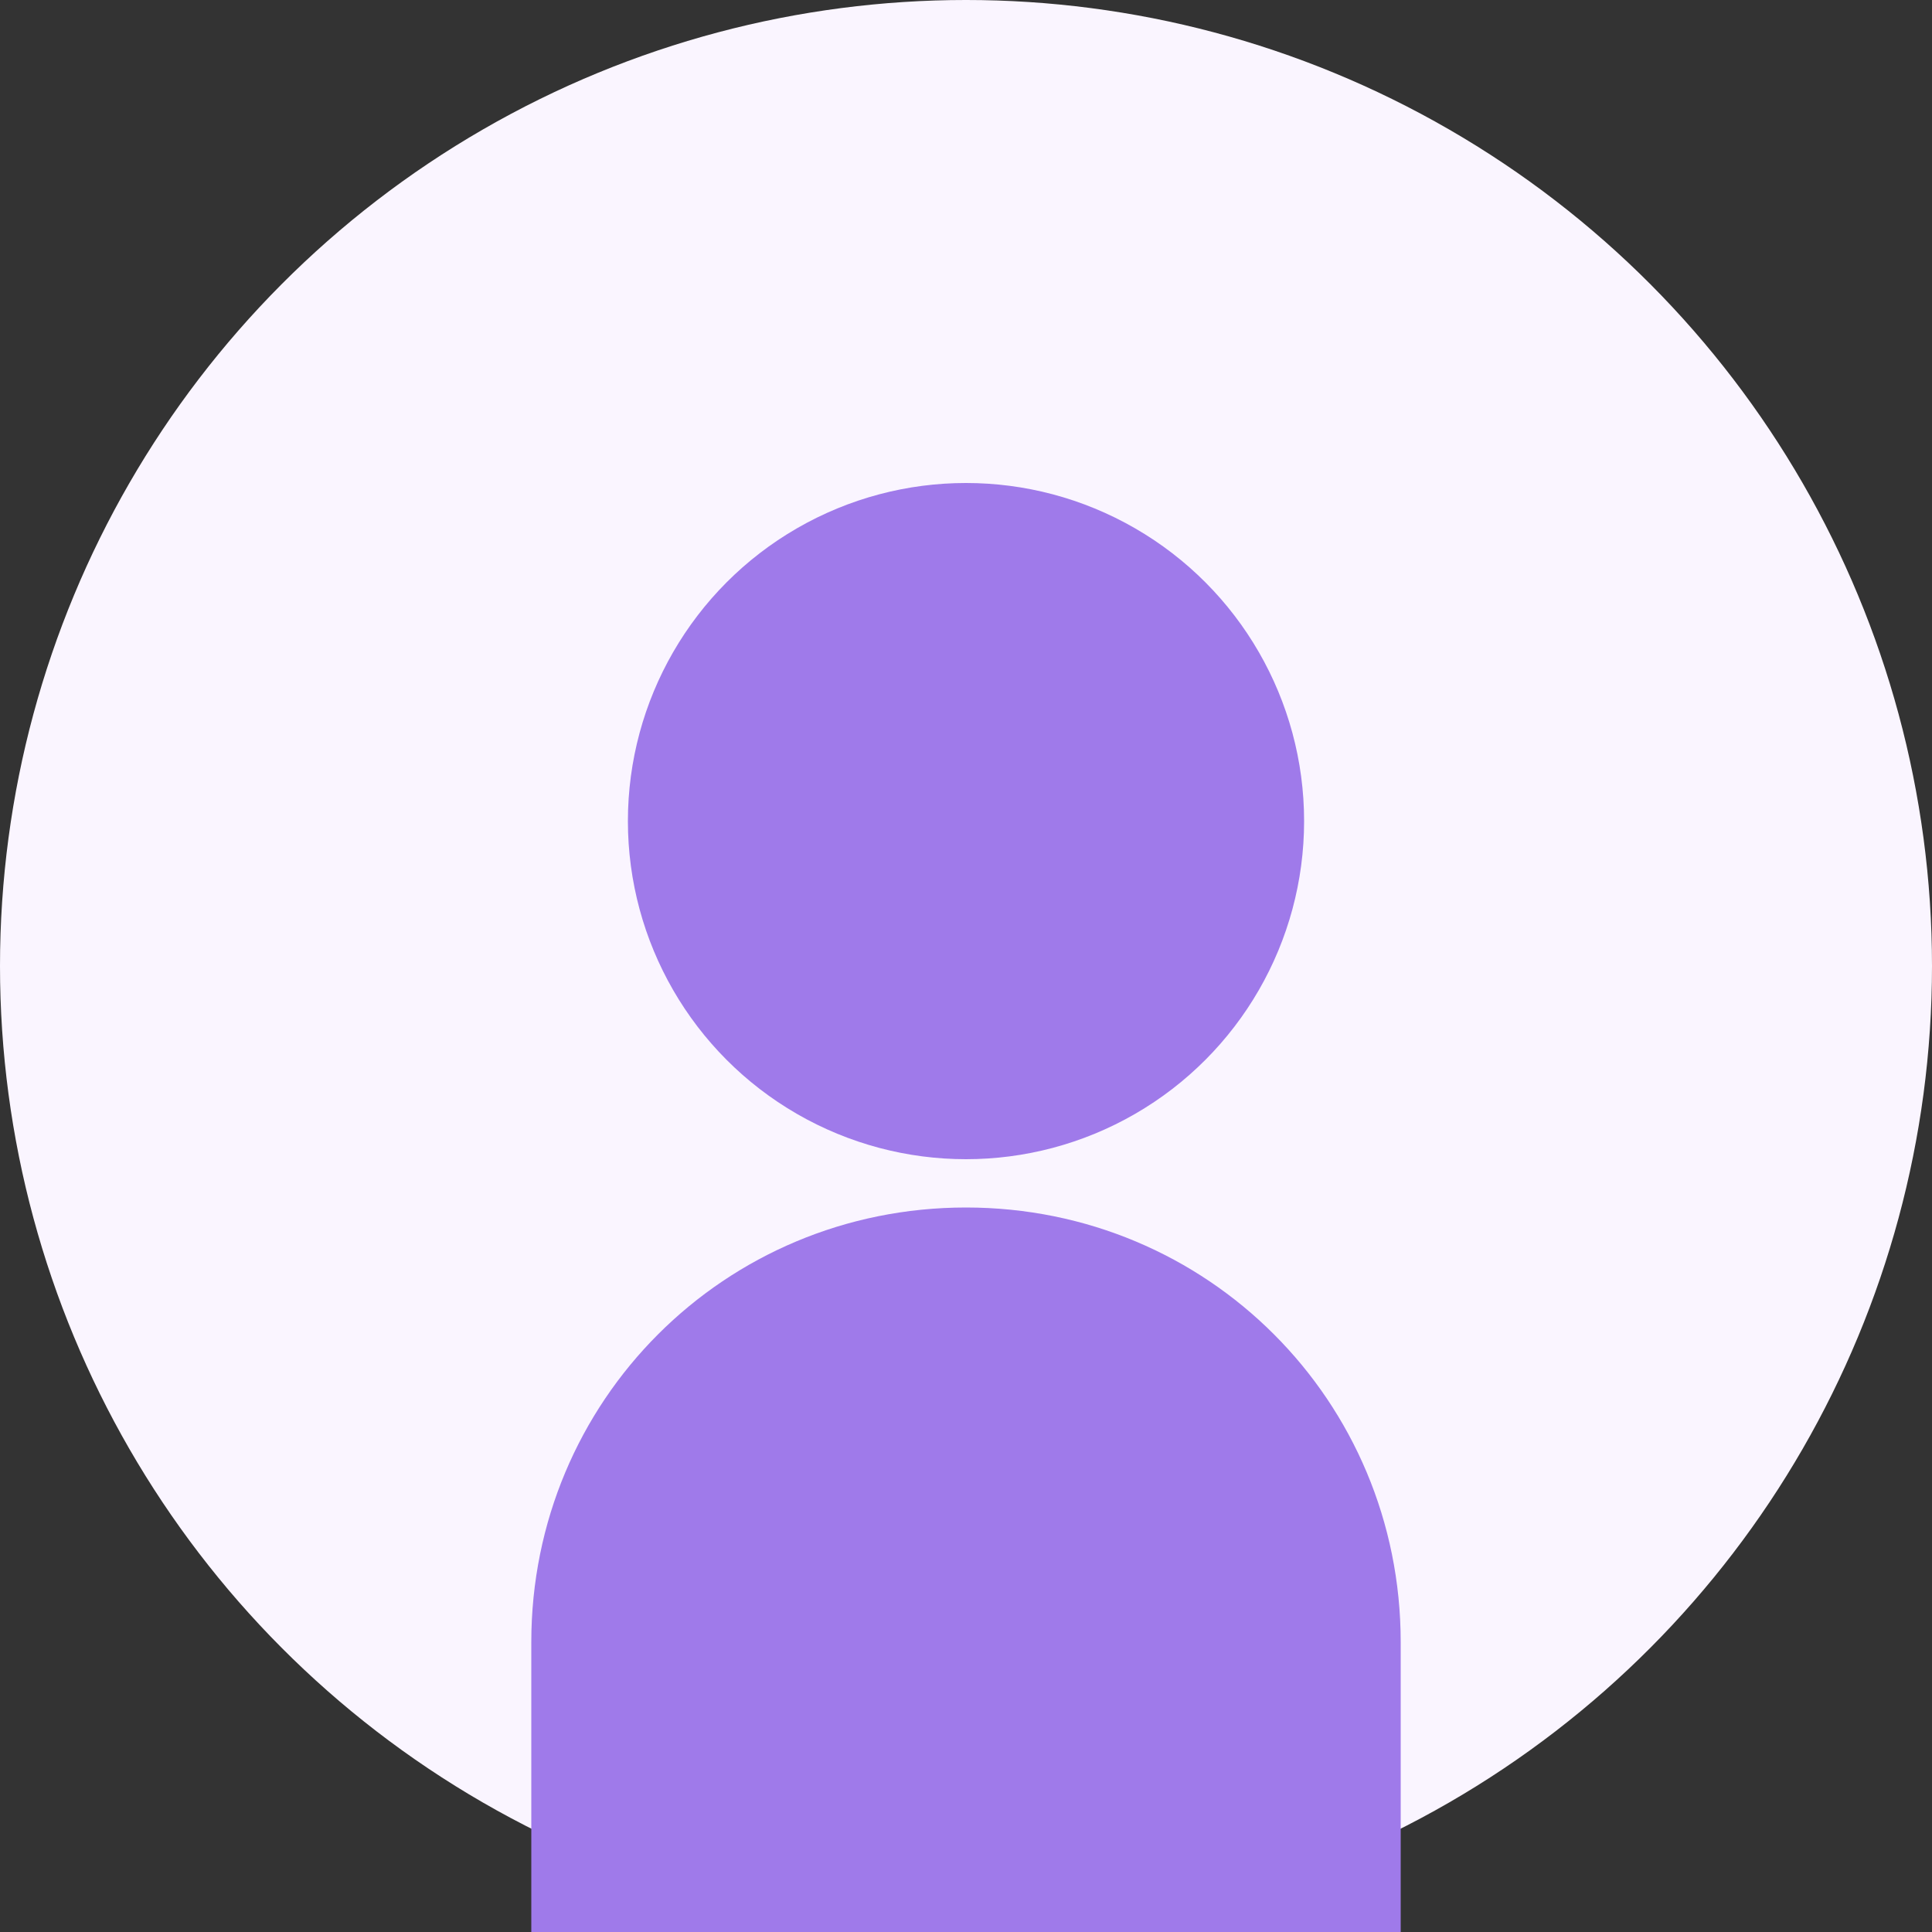 <svg viewBox="0 0 200 200" xmlns="http://www.w3.org/2000/svg">
  <rect x="0" y="0" width="200" height="200" fill="#333333" stroke="none"/>
  <!-- 背景圆圈 -->
  <circle cx="100" cy="100" r="100" fill="#FAF5FF"/>
  
  <!-- 头部 -->
  <circle cx="100" cy="85" r="35" fill="#9F7AEA"/>
  
  <!-- 身体 -->
  <path d="M100 125c25 0 45 20 45 45v30H55v-30c0-25 20-45 45-45z" fill="#9F7AEA"/>
</svg>